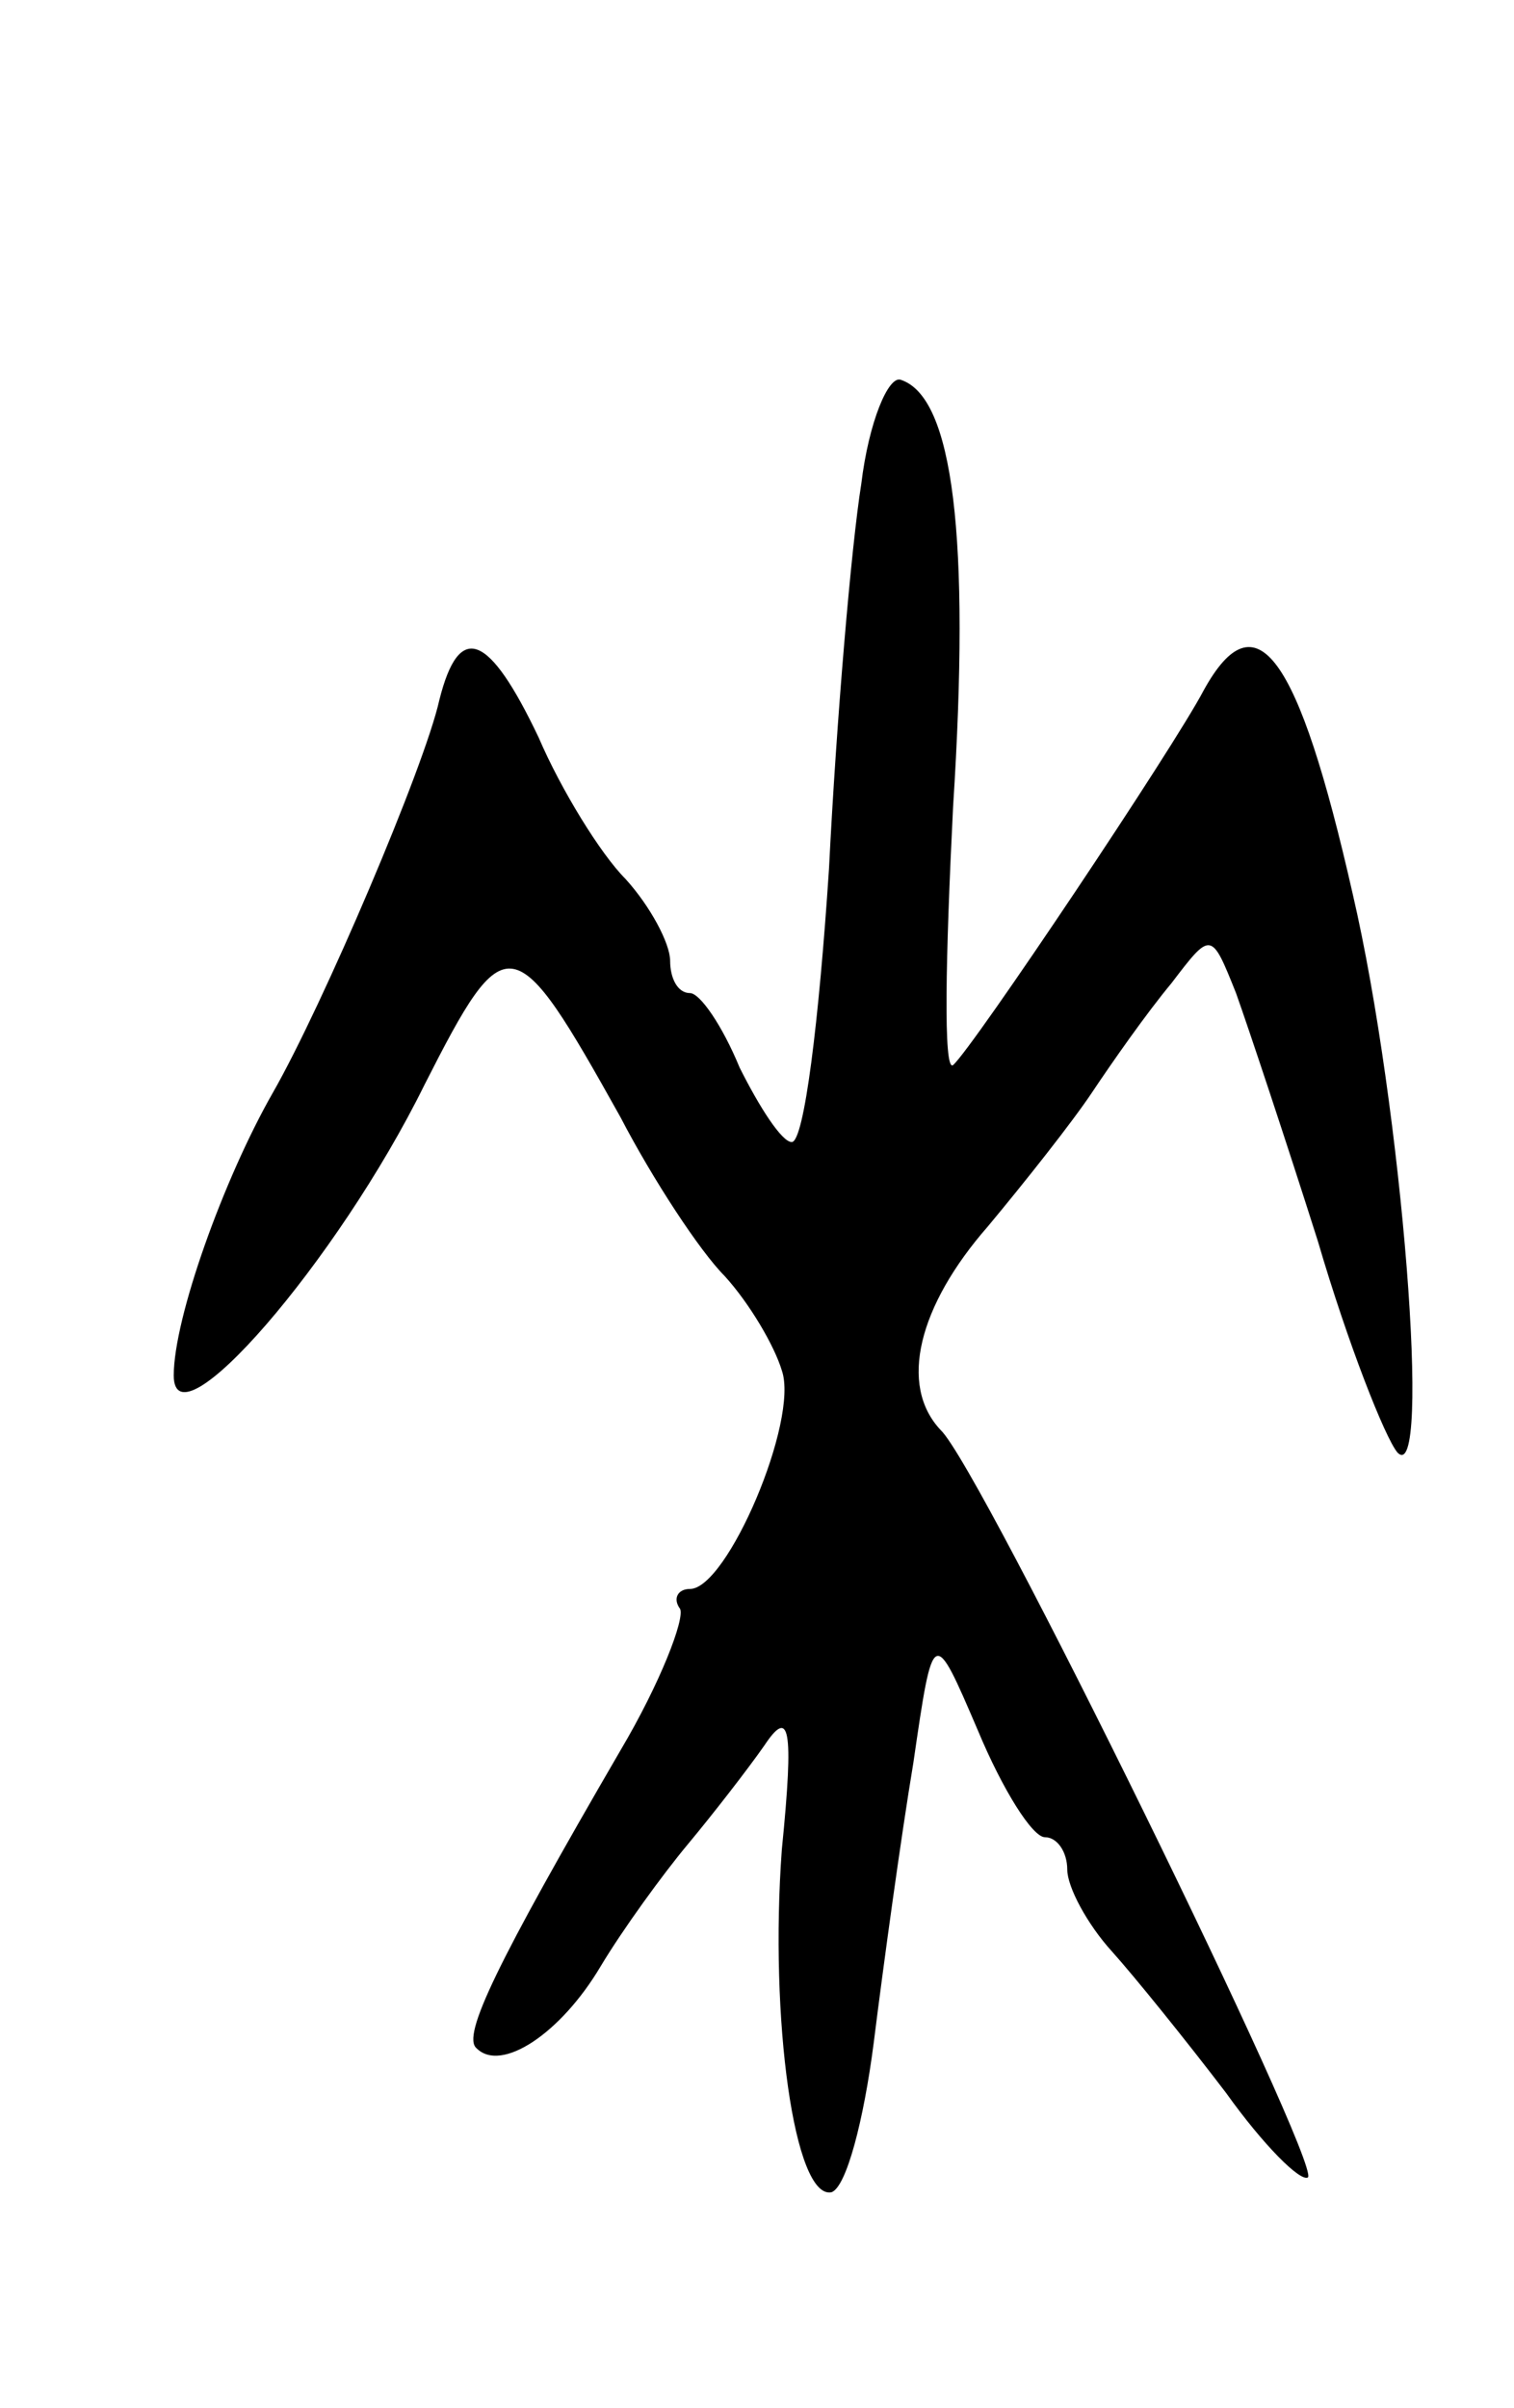 <svg version="1.0" xmlns="http://www.w3.org/2000/svg"
 width="61pt" height="97pt" viewBox="0 0 61 97"
 preserveAspectRatio="xMidYMid meet">
<g transform="translate(0,97) scale(0.1,-0.1)"
fill="#000000" stroke="none">
<path d="M347 775 c-4 -25 -10 -95 -13 -155 -4 -61 -10 -110 -15 -110 -4 0
-13 14 -21 30 -7 17 -16 30 -20 30 -5 0 -8 6 -8 13 0 7 -8 22 -18 33 -10 10
-26 36 -35 57 -20 42 -32 47 -40 15 -6 -27 -47 -123 -67 -158 -20 -35 -40 -91
-40 -114 0 -30 66 46 101 117 33 65 36 64 79 -13 13 -25 32 -54 42 -64 10 -11
20 -28 23 -38 7 -20 -22 -88 -37 -88 -5 0 -7 -4 -4 -8 2 -4 -8 -30 -24 -57
-50 -86 -64 -115 -58 -120 10 -10 34 6 50 33 9 15 25 37 35 49 10 12 24 30 31
40 10 15 12 8 7 -42 -5 -68 5 -141 20 -138 6 2 13 29 17 60 4 32 11 83 16 113
8 55 8 55 26 13 10 -24 22 -43 27 -43 5 0 9 -6 9 -13 0 -7 8 -22 18 -33 9 -10
30 -36 46 -57 15 -21 30 -36 33 -34 5 6 -132 286 -148 301 -17 18 -9 50 19 82
15 18 34 42 42 54 8 12 22 32 32 44 16 21 16 21 26 -4 5 -14 20 -59 33 -100
12 -41 27 -79 32 -85 14 -15 2 139 -18 225 -22 97 -39 120 -60 82 -12 -23 -93
-144 -101 -151 -4 -3 -3 44 0 104 7 109 0 165 -21 172 -5 2 -13 -17 -16 -42z"/>
</g>
</svg>
